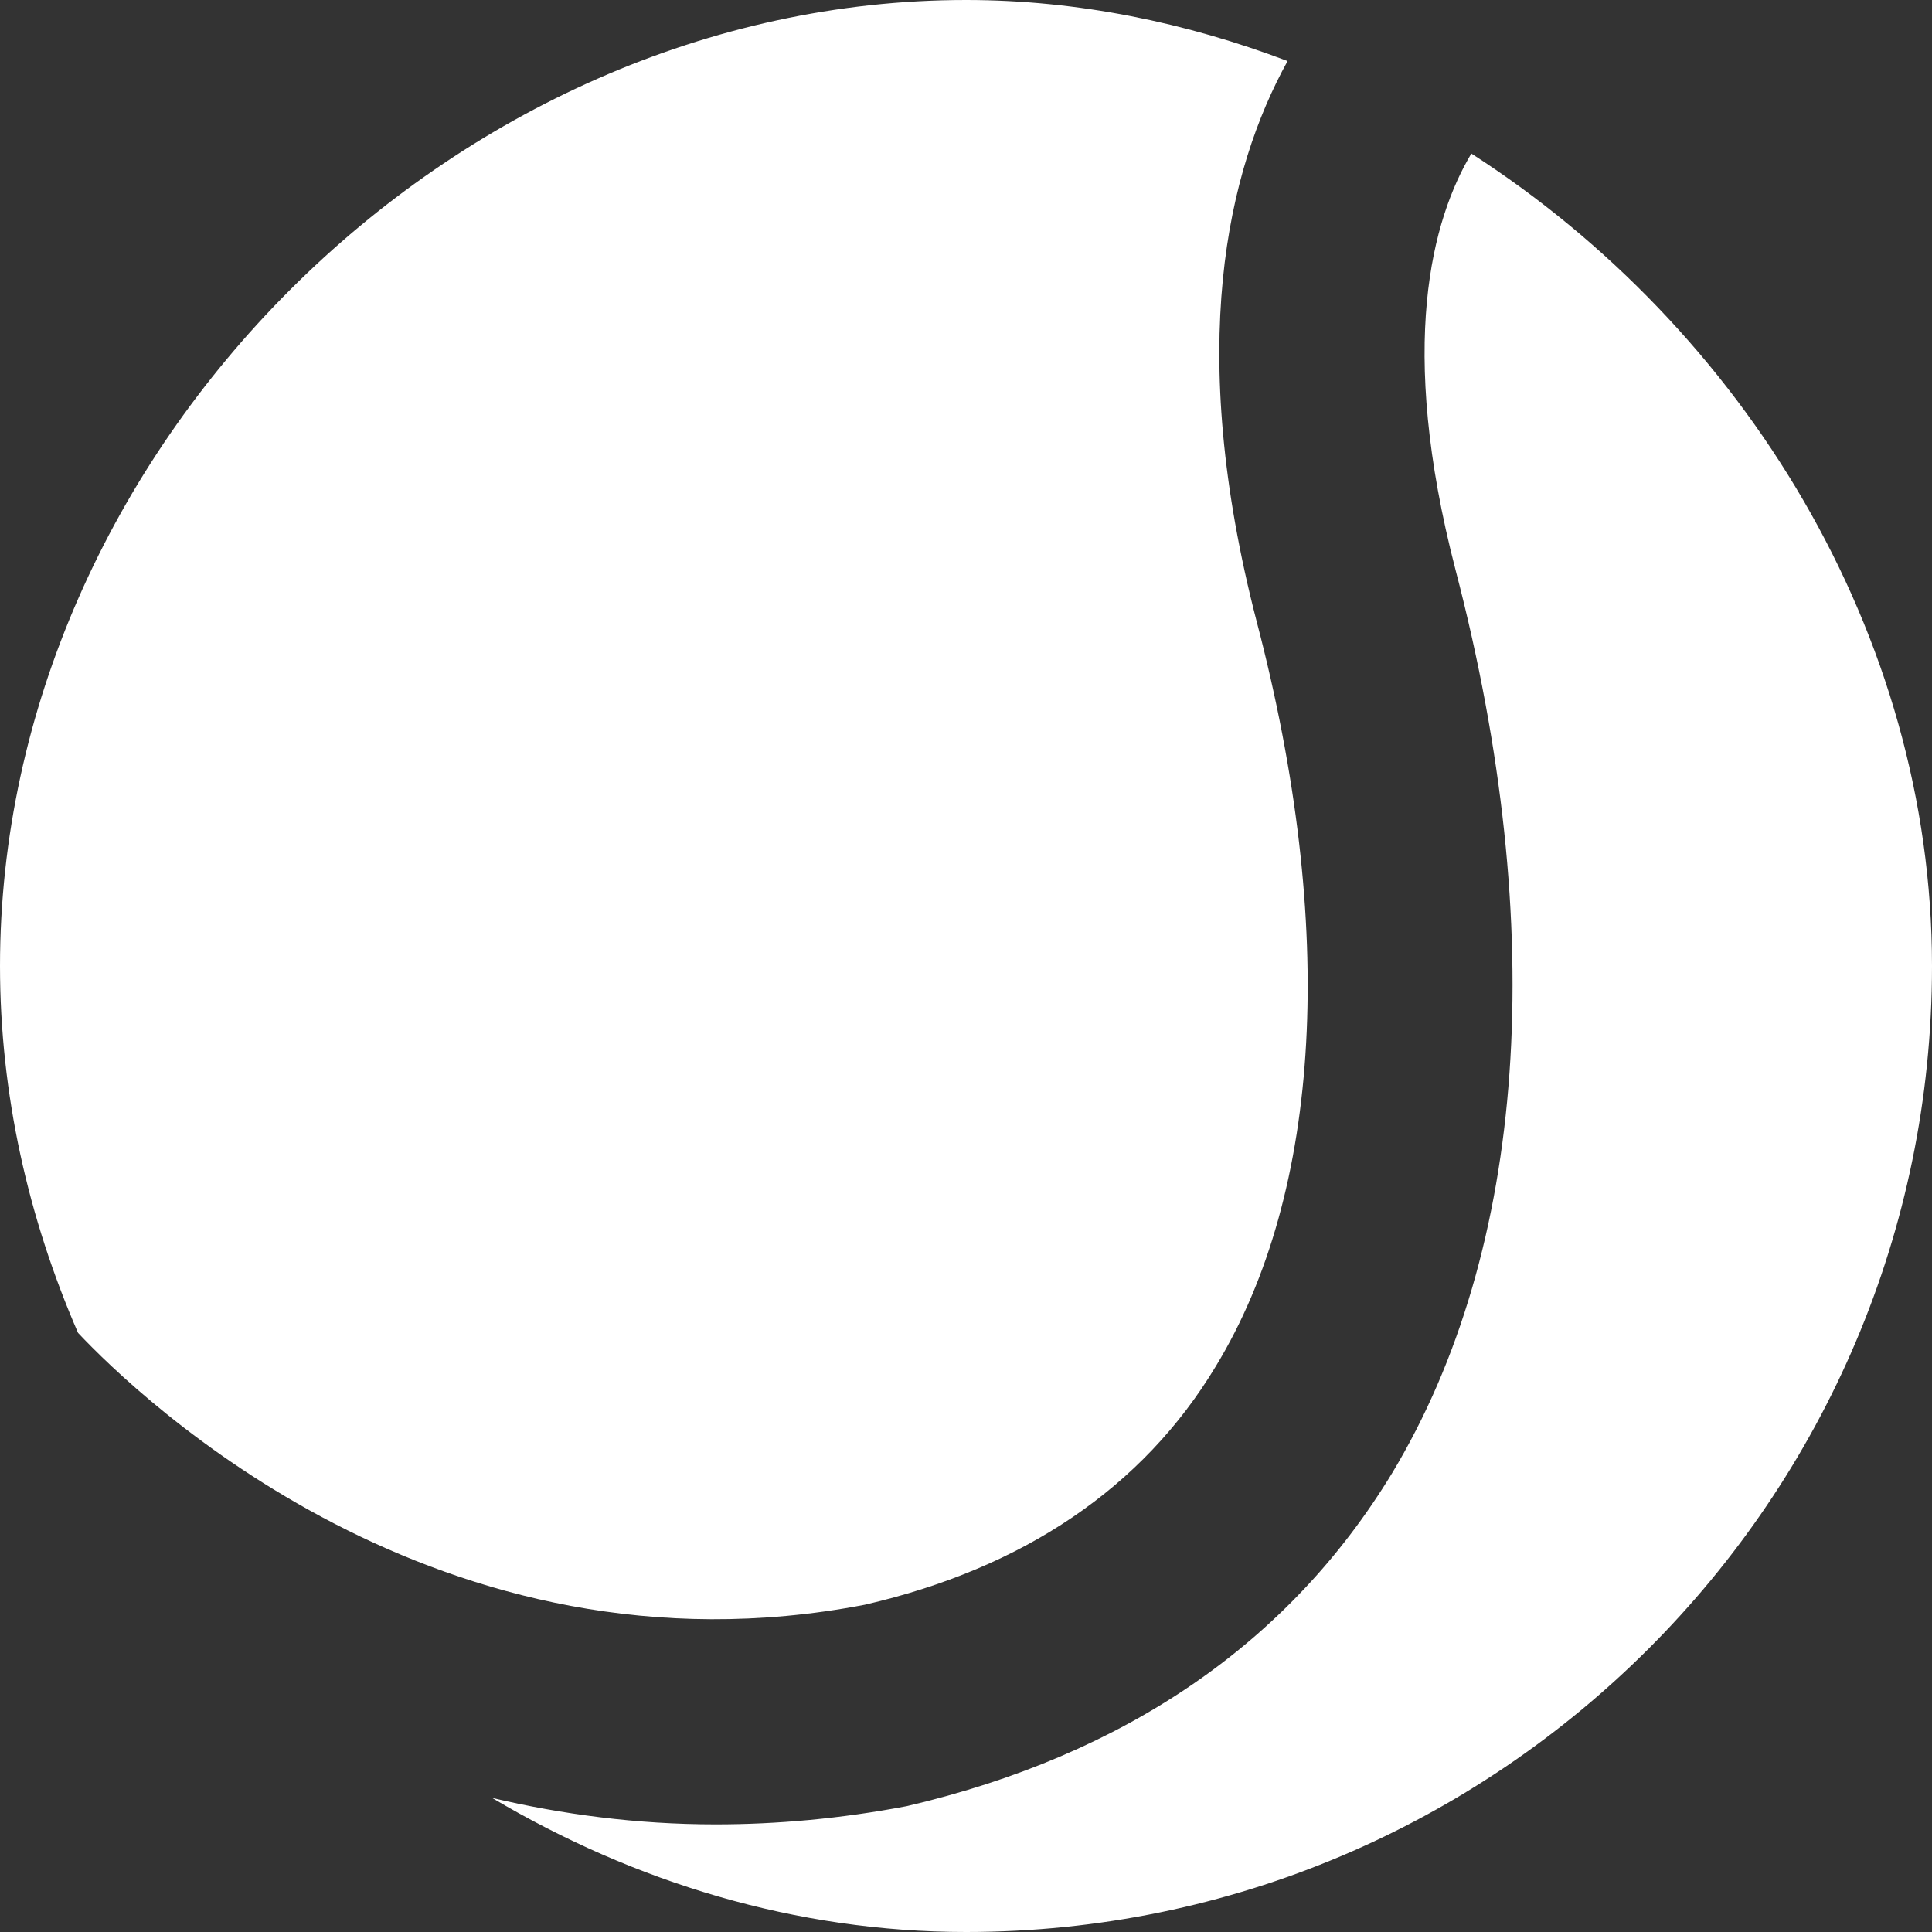 <?xml version="1.0" encoding="UTF-8"?>
<svg id="Layer_1" data-name="Layer 1" xmlns="http://www.w3.org/2000/svg" viewBox="0 0 30.7 30.7">
  <rect x="0" y="0" width="30.7" height="30.7" fill="#333333" stroke="none"/>
  <defs>
    <style>
      .cls-1 {
        fill: #fff;
        stroke-width: 0px;
      }
    </style>
  </defs>
  <path class="cls-1" d="M14.41,28.7c3.47-.81,6.07-2.59,7.71-5.29,2.14-3.55,2.5-8.64,1.01-14.35-.93-3.58-.37-5.58.25-6.62,4.32,2.78,7.32,7.63,7.32,12.91,0,8.46-6.89,15.35-15.35,15.35-2.7,0-5.27-.79-7.53-2.13,1.11.26,2.29.42,3.55.42.97,0,1.99-.09,3.04-.29Z"/>
  <path class="cls-1" d="M19.97,9.88c1.27,4.85,1.04,9.05-.65,11.83-1.16,1.93-3.06,3.21-5.58,3.79-6.76,1.3-11.53-3.29-12.5-4.32-.79-1.82-1.24-3.79-1.24-5.83C0,7.17,7.17,0,15.35,0c1.78,0,3.5.36,5.11.97-.96,1.74-1.62,4.55-.49,8.91Z"/>
</svg>